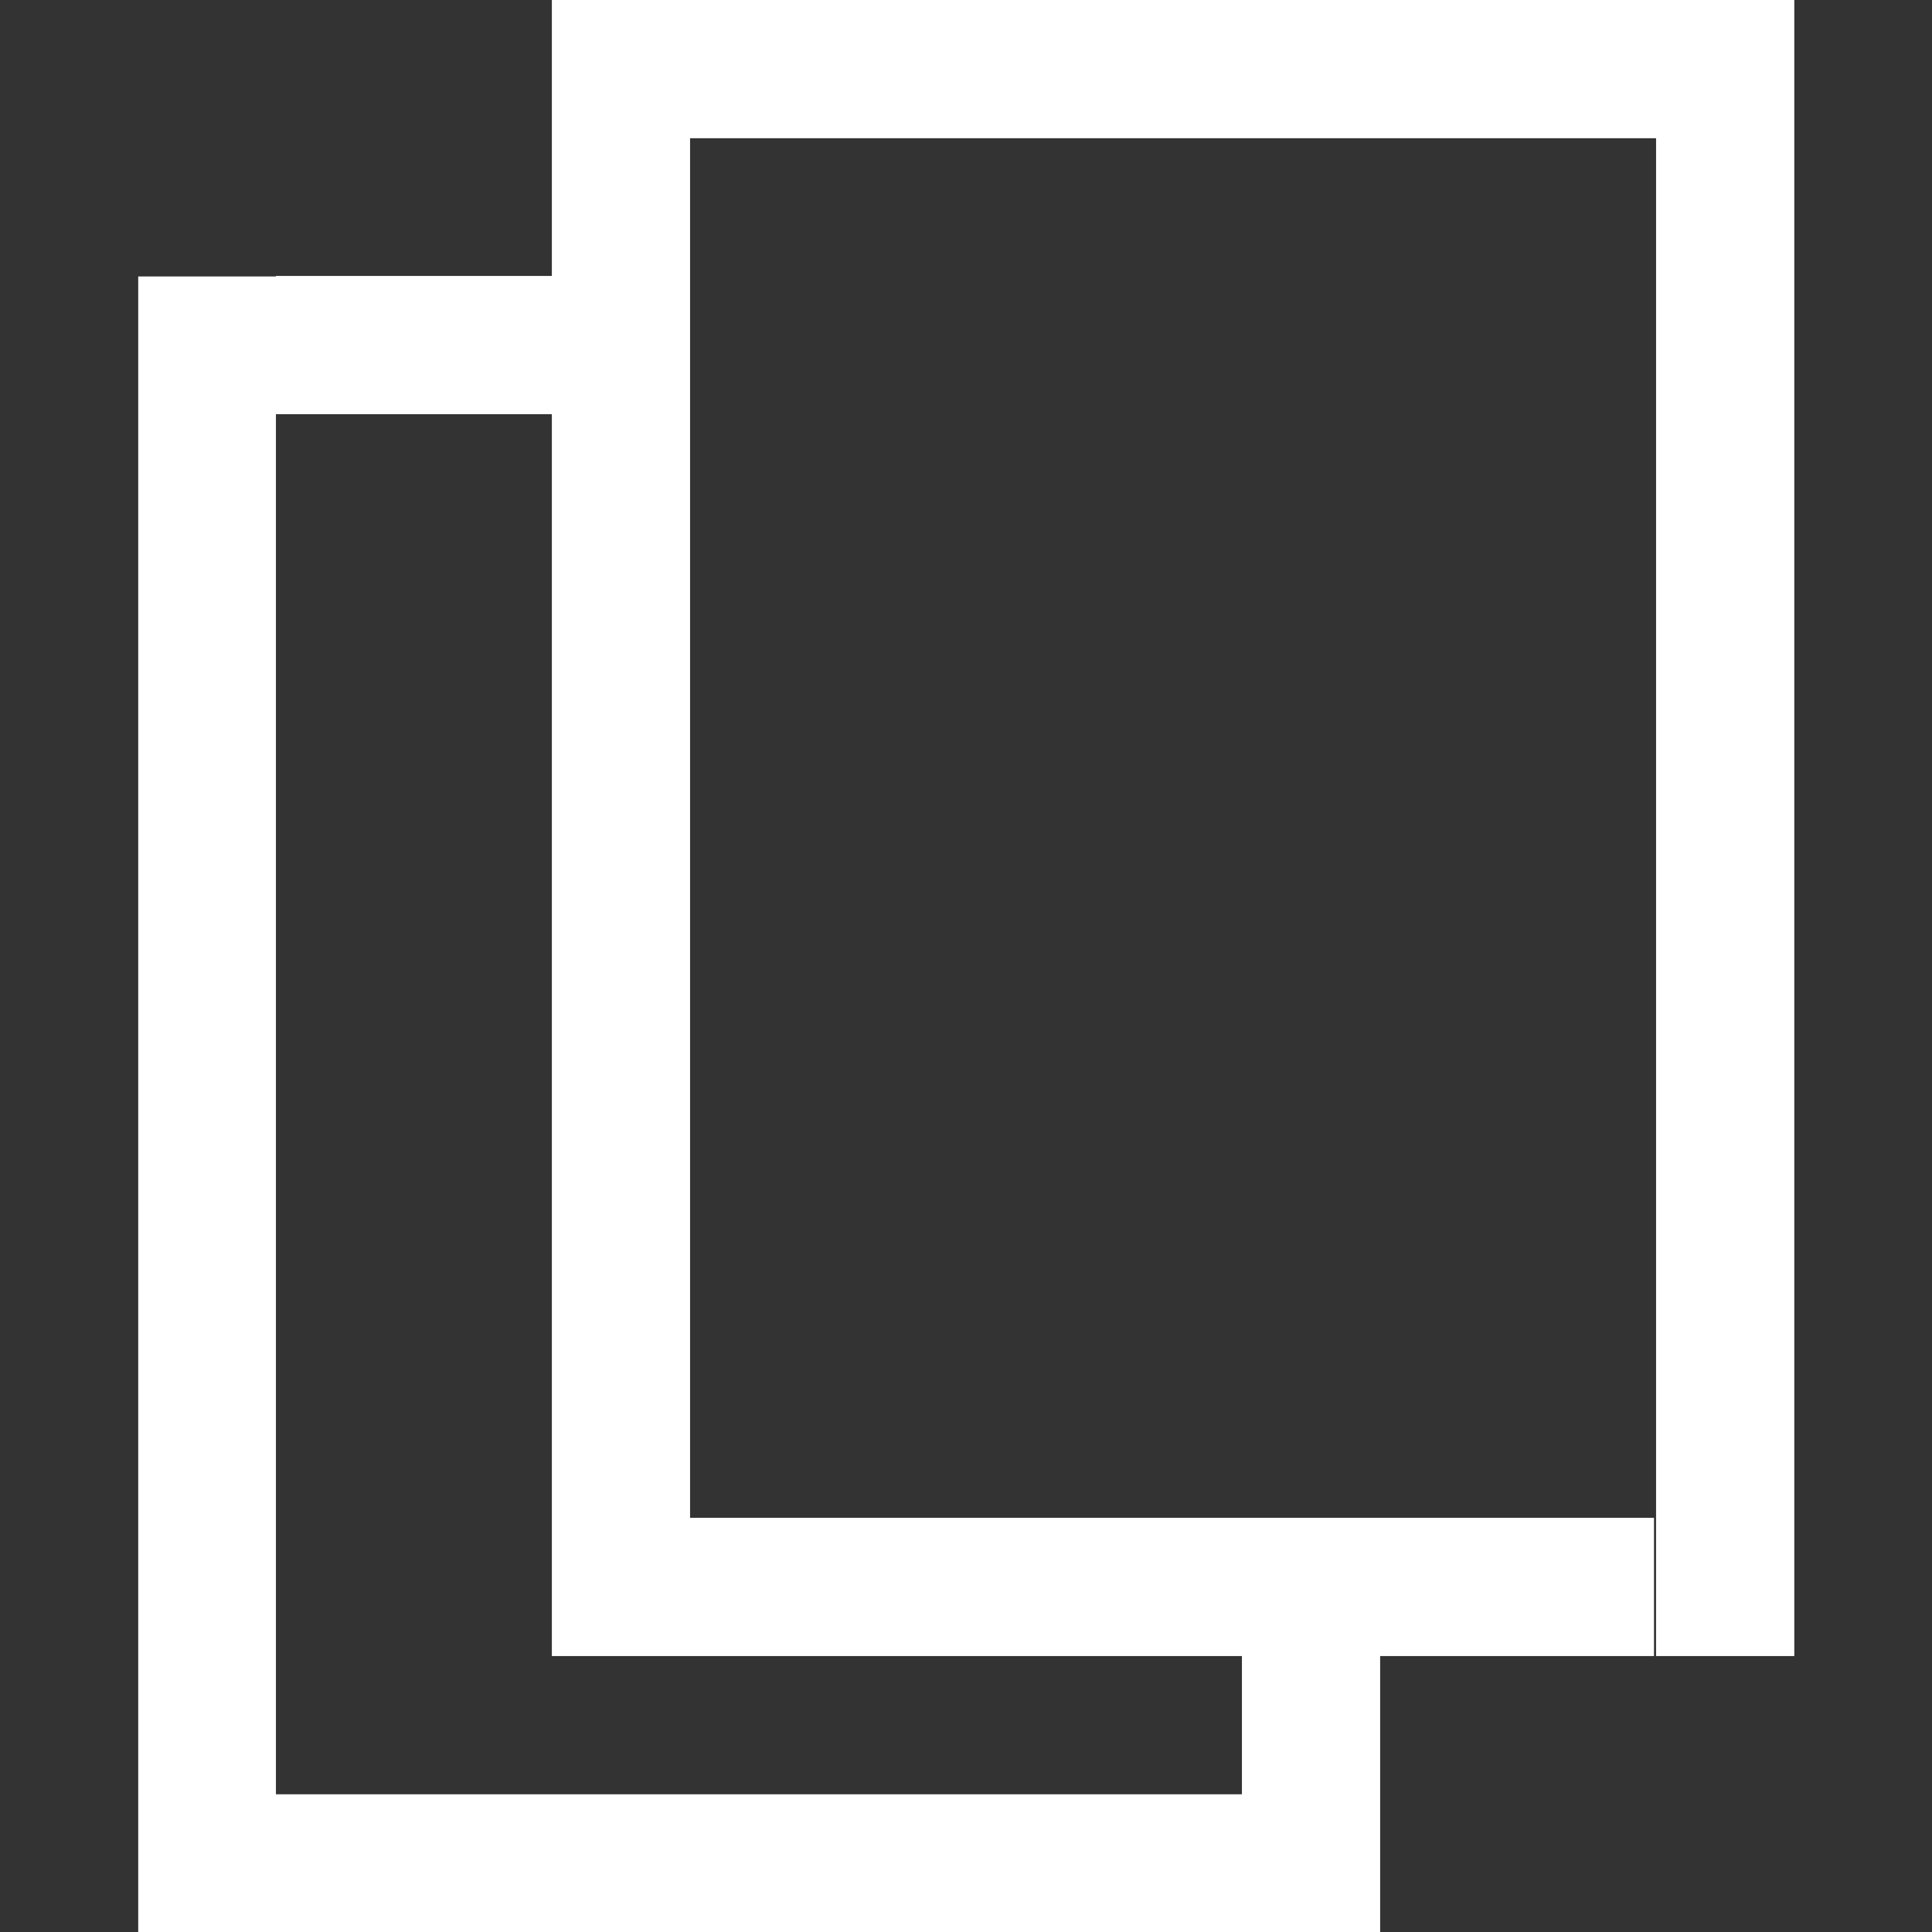 <?xml version="1.0" encoding="UTF-8" standalone="no"?>
<!-- Created with Inkscape (http://www.inkscape.org/) -->

<svg
   width="14"
   height="14"
   viewBox="0 0 3.704 3.704"
   version="1.1"
   id="svg5"
   inkscape:version="1.1 (c68e22c387, 2021-05-23)"
   sodipodi:docname="copy_icon.svg"
   xmlns:inkscape="http://www.inkscape.org/namespaces/inkscape"
   xmlns:sodipodi="http://sodipodi.sourceforge.net/DTD/sodipodi-0.dtd"
   xmlns="http://www.w3.org/2000/svg"
   xmlns:svg="http://www.w3.org/2000/svg">
  <rect x="0" y="0" width="3.704" height="3.704" fill="#333333" stroke="none"/>
  <sodipodi:namedview
     id="namedview7"
     pagecolor="#505050"
     bordercolor="#ffffff"
     borderopacity="1"
     inkscape:pageshadow="0"
     inkscape:pageopacity="0"
     inkscape:pagecheckerboard="1"
     inkscape:document-units="px"
     showgrid="false"
     inkscape:zoom="45.254834"
     inkscape:cx="4.5188543"
     inkscape:cy="7.4577668"
     inkscape:current-layer="layer1"
     units="px" />
  <defs
     id="defs2" />
  <g
     inkscape:label="Layer 1"
     inkscape:groupmode="layer"
     id="layer1">
    <path
       id="rect3238-9-6"
       style="fill:#ffffff;stroke-width:0.265"
       d="M 1.323,0 H 3.175 V 0.265 H 1.323 Z m 0,2.91 H 3.171 V 3.175 H 1.323 Z M 3.175,0 H 3.44 V 3.175 H 3.175 Z M 1.058,0 H 1.323 V 3.175 H 1.058 Z M 0.529,0.529 H 1.058 V 0.794 H 0.529 Z M 2.381,3.175 H 2.646 V 3.44 H 2.381 Z M 0.265,3.44 H 2.646 V 3.704 H 0.265 Z m 1.2e-7,-2.91 H 0.529 V 3.44 H 0.265 Z" />
  </g>
</svg>
